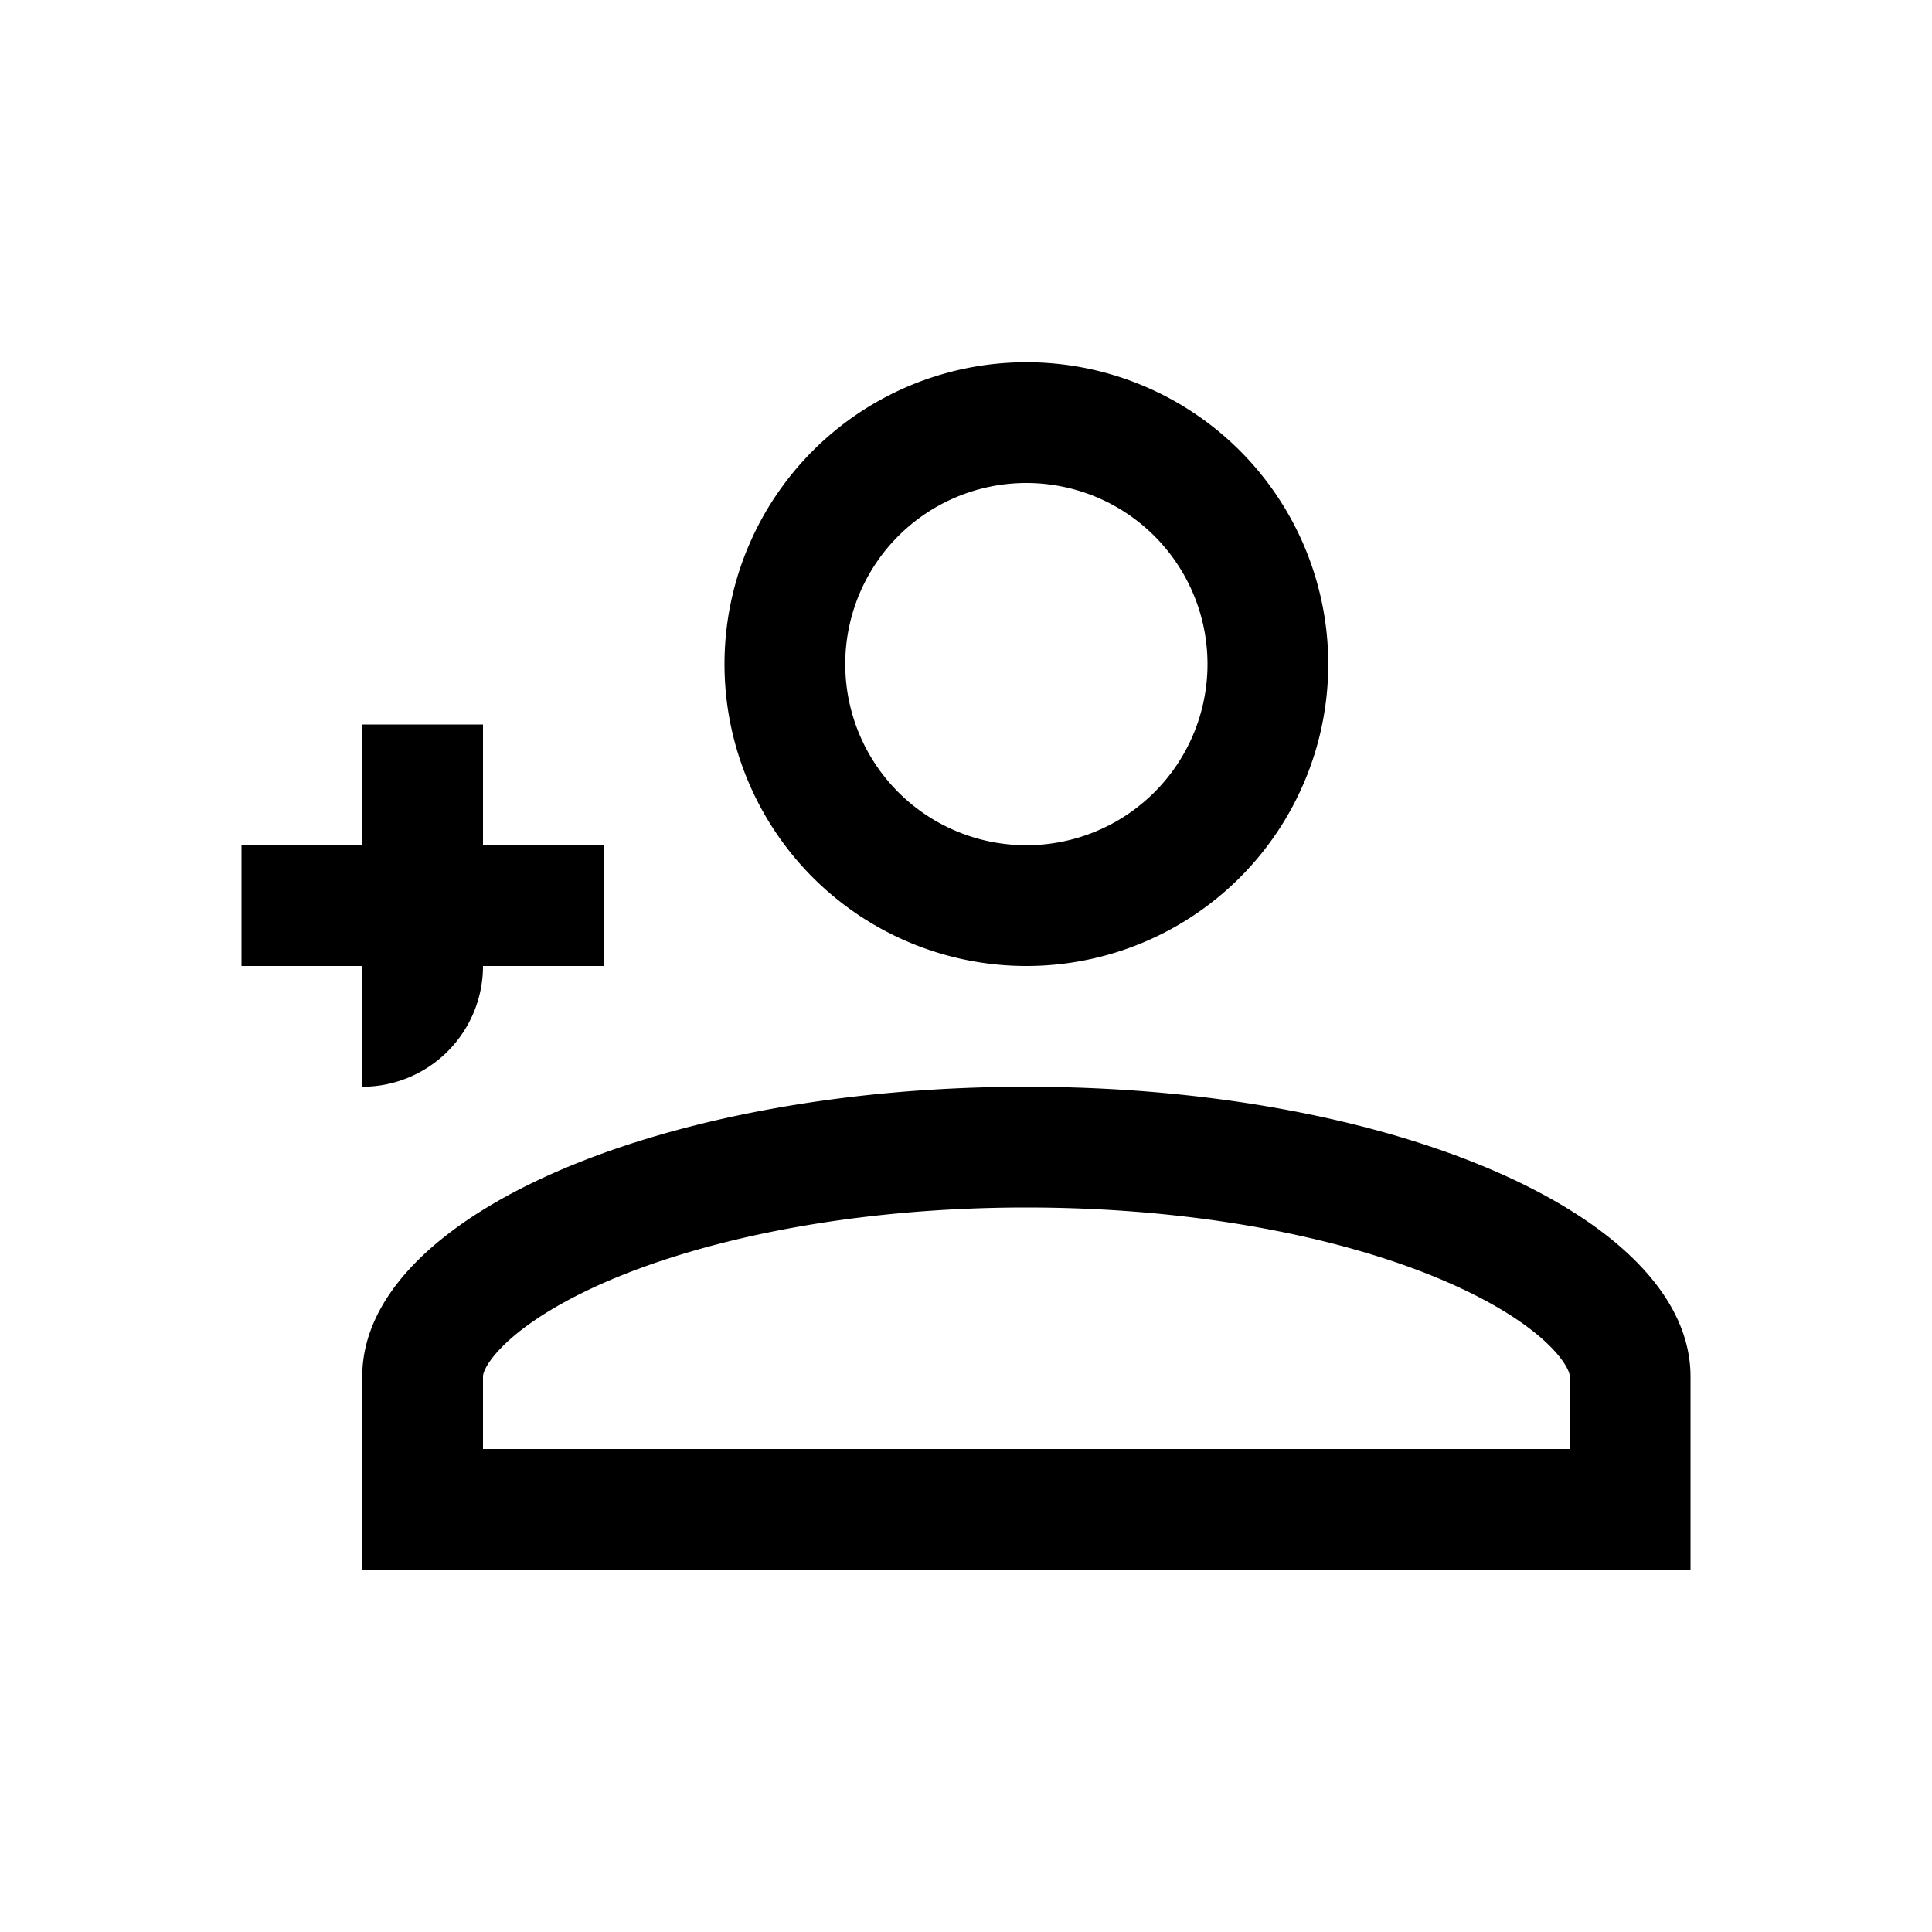 <svg width="32" height="32" viewBox="0 0 32 32" fill="none" xmlns="http://www.w3.org/2000/svg"><path fill-rule="evenodd" clip-rule="evenodd" d="M22 11a5 5 0 11-10 0 5 5 0 0110 0zm-2 0a3 3 0 11-6 0 3 3 0 016 0zM17 18c6.075 0 11 2.149 11 4.8V26H6v-3.2c0-2.651 4.925-4.8 11-4.8zm-9 4.8c0-.013.001-.048.034-.118.036-.077.113-.2.267-.358.318-.329.876-.716 1.72-1.085C11.706 20.504 14.172 20 17 20c2.829 0 5.295.504 6.978 1.239.845.369 1.403.756 1.721 1.085.154.158.23.281.267.358.033.07.034.105.034.118V24H8v-1.2z" fill="currentColor"/><path d="M6 12h2v2h2v2H8a2 2 0 01-2 2v-2H4v-2h2v-2z" fill="currentColor"/></svg>